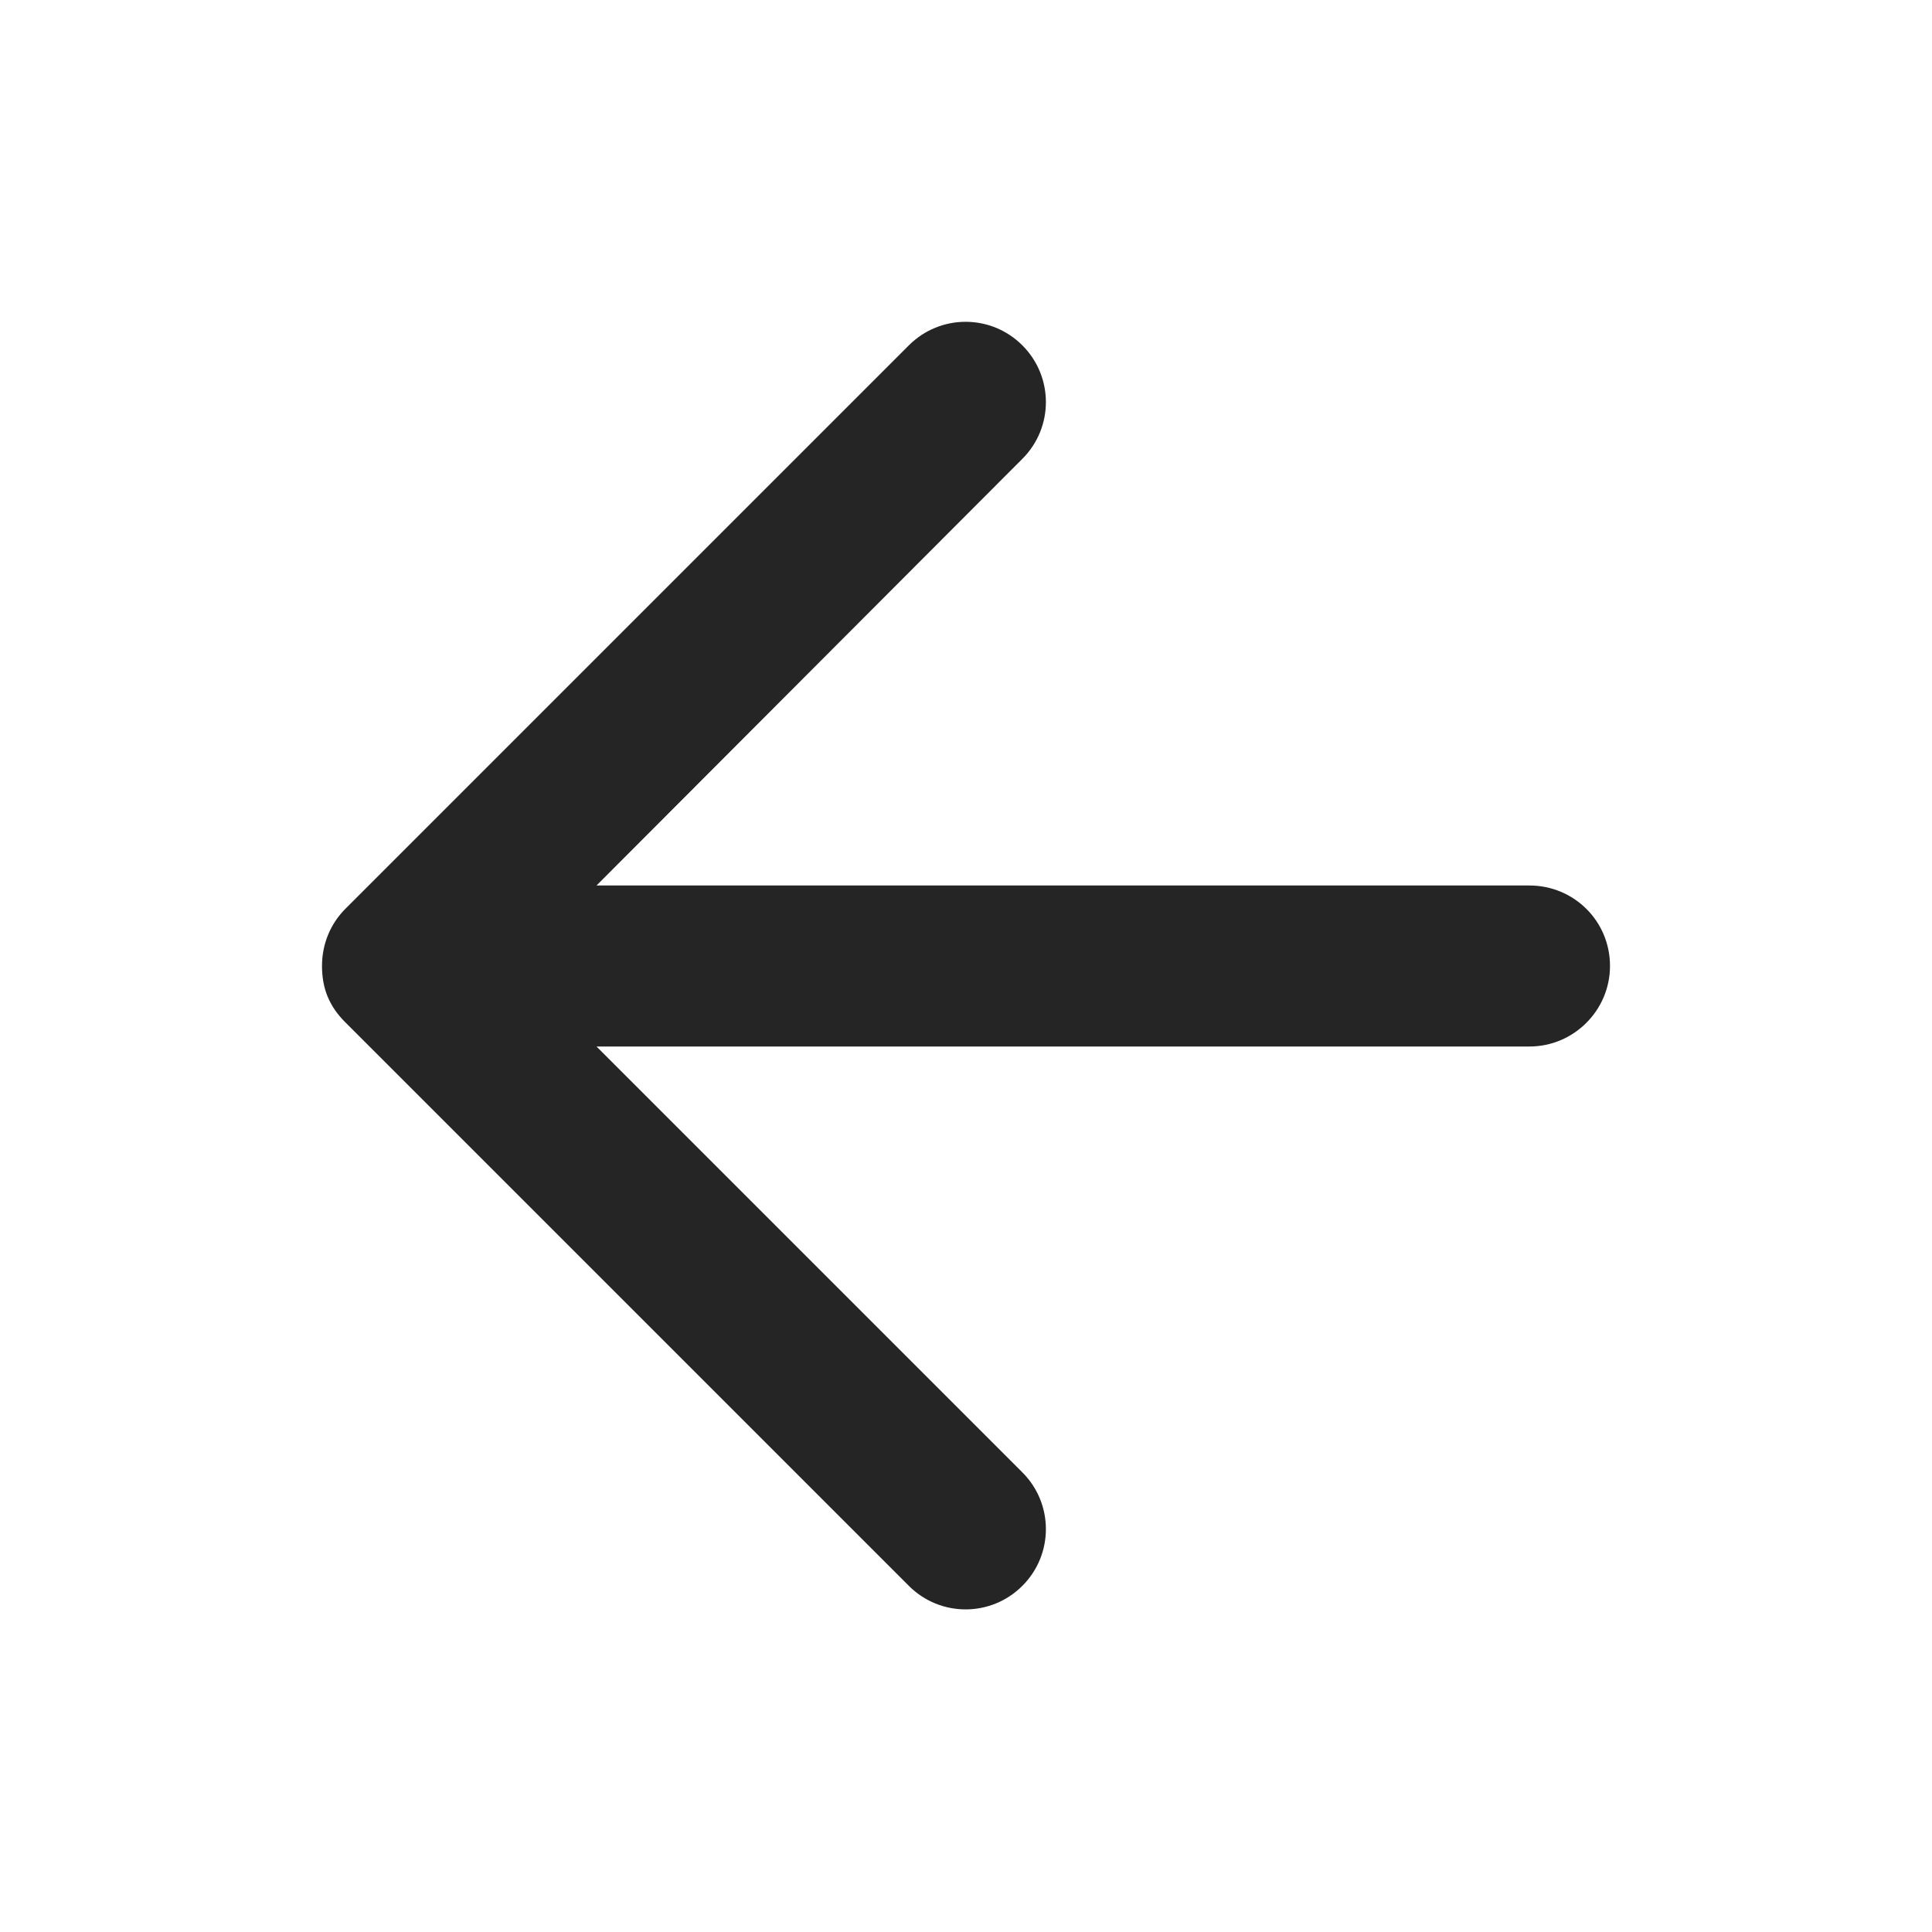 <svg width="24" height="24" viewBox="0 0 24 24" fill="none" xmlns="http://www.w3.org/2000/svg" xmlns:xlink="http://www.w3.org/1999/xlink">
	<desc>
			Created with Pixso.
	</desc>
	<defs>
		<clipPath id="clip27_7465">
			<rect id="Icon (L)" width="24" height="24" fill="white" fill-opacity="0"/>
		</clipPath>
	</defs>
	<rect id="Icon (L)" width="24" height="24" fill="#FFFFFF" fill-opacity="0"/>
	<g clip-path="url(#clip27_7465)">
		<path id="Vector" d="M12.7 5.7C13.09 5.31 13.09 4.68 12.7 4.29C12.31 3.9 11.68 3.9 11.29 4.29L4.29 11.29L4.29 11.29C4.29 11.29 4.29 11.29 4.29 11.29C4.11 11.47 4 11.72 4 12C4 12.13 4.02 12.26 4.07 12.38C4.12 12.5 4.19 12.6 4.29 12.7C4.29 12.7 4.29 12.7 4.29 12.7L11.29 19.7C11.68 20.09 12.31 20.09 12.7 19.7C13.09 19.31 13.09 18.68 12.7 18.29L7.41 13L19 13C19.55 13 20 12.55 20 12C20 11.44 19.55 11 19 11L7.41 11L12.7 5.7Z" fill="#252525" fill-opacity="1" fill-rule="evenodd"/>
	</g>
</svg>
